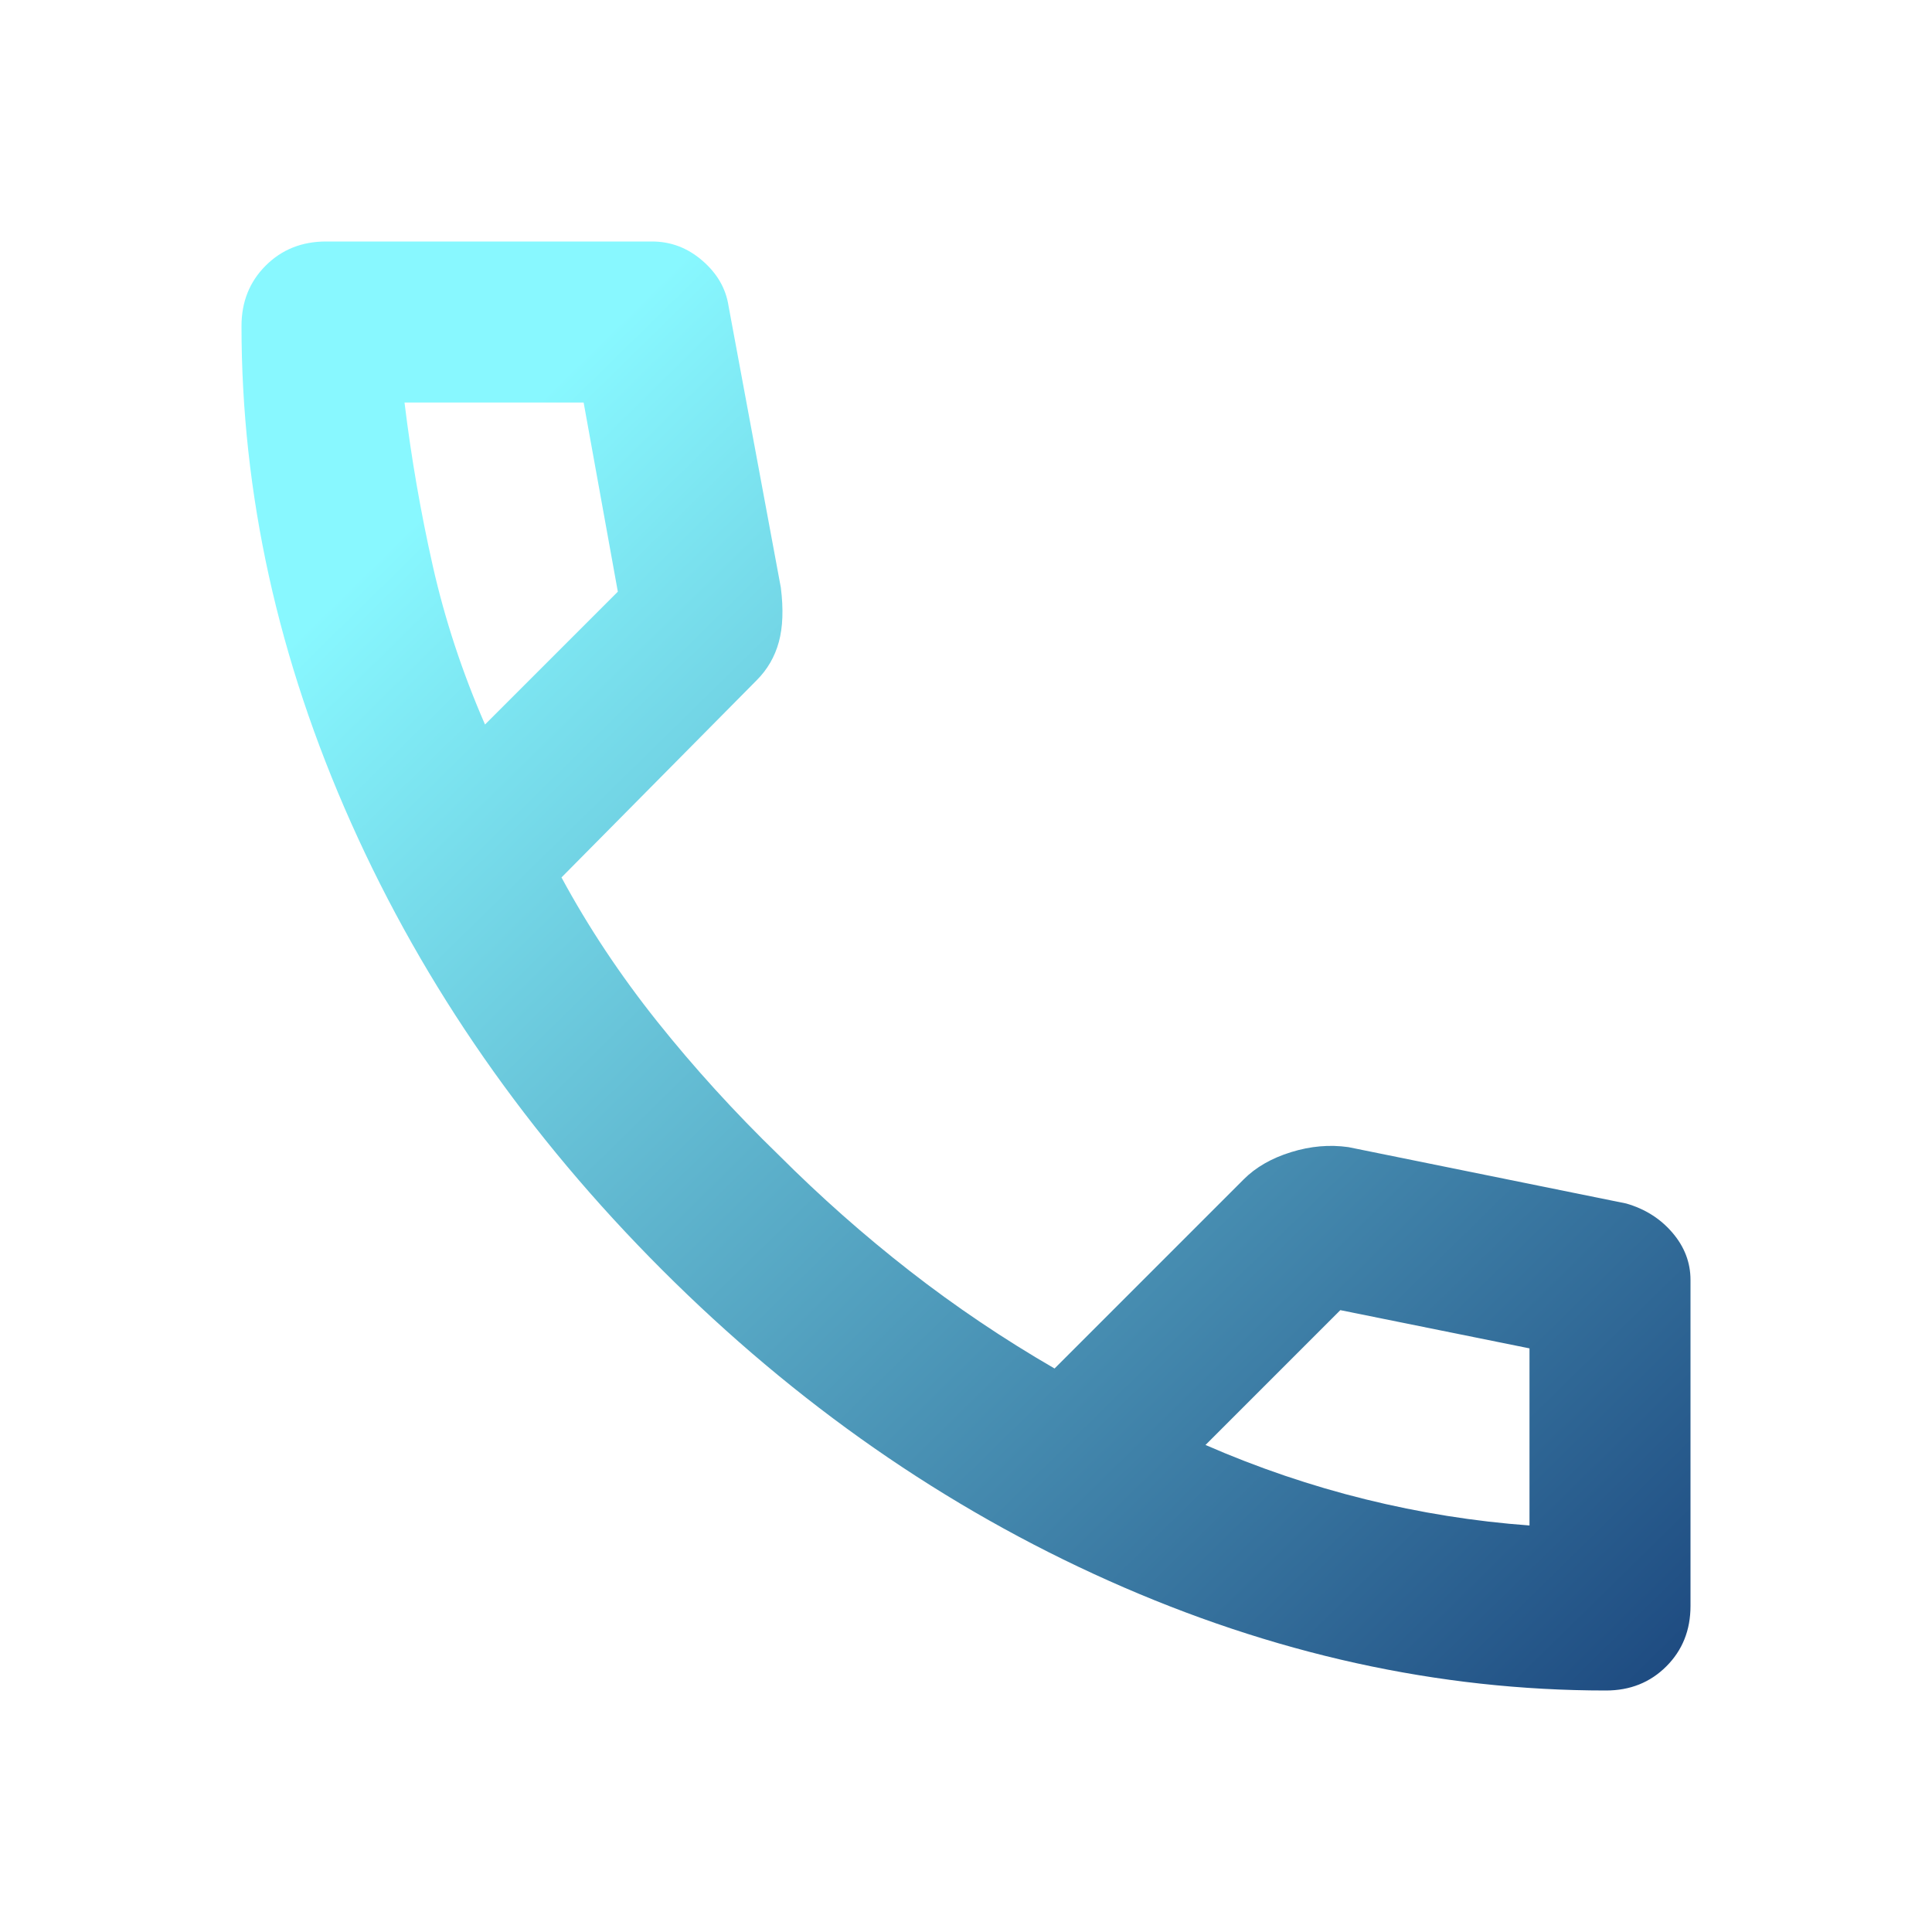 <svg width="128" height="128" viewBox="0 0 128 128" fill="none" xmlns="http://www.w3.org/2000/svg">
<mask id="mask0_26_318" style="mask-type:alpha" maskUnits="userSpaceOnUse" x="0" y="0" width="128" height="128">
<rect width="128" height="128" fill="#D9D9D9"/>
</mask>
<g mask="url(#mask0_26_318)">
<path d="M106.4 112C95.289 112 84.311 109.578 73.467 104.733C62.622 99.889 52.756 93.022 43.867 84.133C34.978 75.244 28.111 65.378 23.267 54.533C18.422 43.689 16 32.711 16 21.6C16 20 16.533 18.667 17.6 17.6C18.667 16.533 20 16 21.6 16H43.2C44.444 16 45.556 16.422 46.533 17.267C47.511 18.111 48.089 19.111 48.267 20.267L51.733 38.933C51.911 40.356 51.867 41.556 51.6 42.533C51.333 43.511 50.844 44.356 50.133 45.067L37.2 58.133C38.978 61.422 41.089 64.6 43.533 67.667C45.978 70.733 48.667 73.689 51.6 76.533C54.356 79.289 57.244 81.844 60.267 84.2C63.289 86.556 66.489 88.711 69.867 90.667L82.4 78.133C83.2 77.333 84.244 76.733 85.533 76.333C86.822 75.933 88.089 75.822 89.333 76L107.733 79.733C108.978 80.089 110 80.733 110.8 81.667C111.6 82.6 112 83.644 112 84.8V106.4C112 108 111.467 109.333 110.4 110.4C109.333 111.467 108 112 106.4 112ZM32.133 48L40.933 39.2L38.667 26.667H26.8C27.244 30.311 27.867 33.911 28.667 37.467C29.467 41.022 30.622 44.533 32.133 48ZM79.867 95.733C83.333 97.244 86.867 98.445 90.467 99.333C94.067 100.222 97.689 100.8 101.333 101.067V89.333L88.8 86.8L79.867 95.733Z" fill="url(#paint0_linear_26_318)"/>
</g>
<defs>
<linearGradient id="paint0_linear_26_318" x1="131.888" y1="134.757" x2="30.534" y2="31.49" gradientUnits="userSpaceOnUse">
<stop stop-color="#001A5D"/>
<stop offset="1" stop-color="#88F8FF"/>
</linearGradient>
</defs>
</svg>
